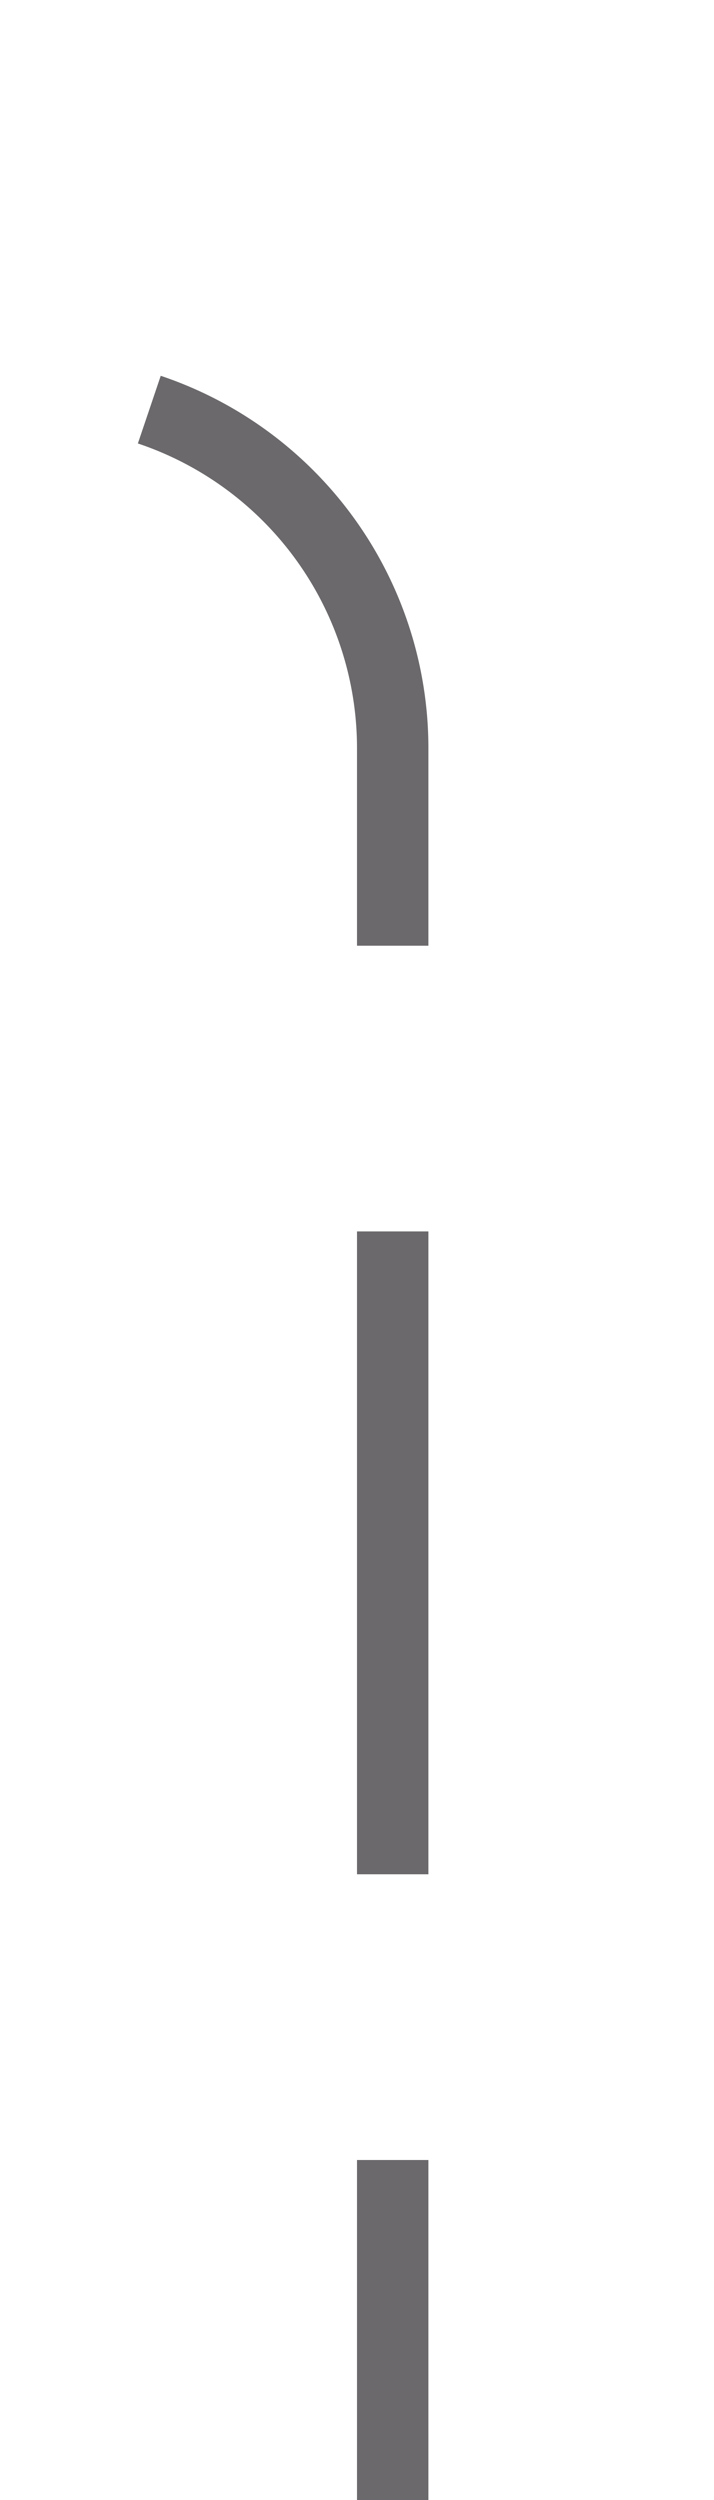 ﻿<?xml version="1.0" encoding="utf-8"?>
<svg version="1.1" xmlns:xlink="http://www.w3.org/1999/xlink" width="10px" height="35px" preserveAspectRatio="xMidYMin meet" viewBox="913 2120  8 35" xmlns="http://www.w3.org/2000/svg">
  <path d="M 669.5 2095  L 669.5 2120  A 5 5 0 0 0 674.5 2125.5 L 912 2125.5  A 5 5 0 0 1 917.5 2130.5 L 917.5 2155  " stroke-width="1" stroke-dasharray="9,4" stroke="#6b696b" fill="none" />
</svg>